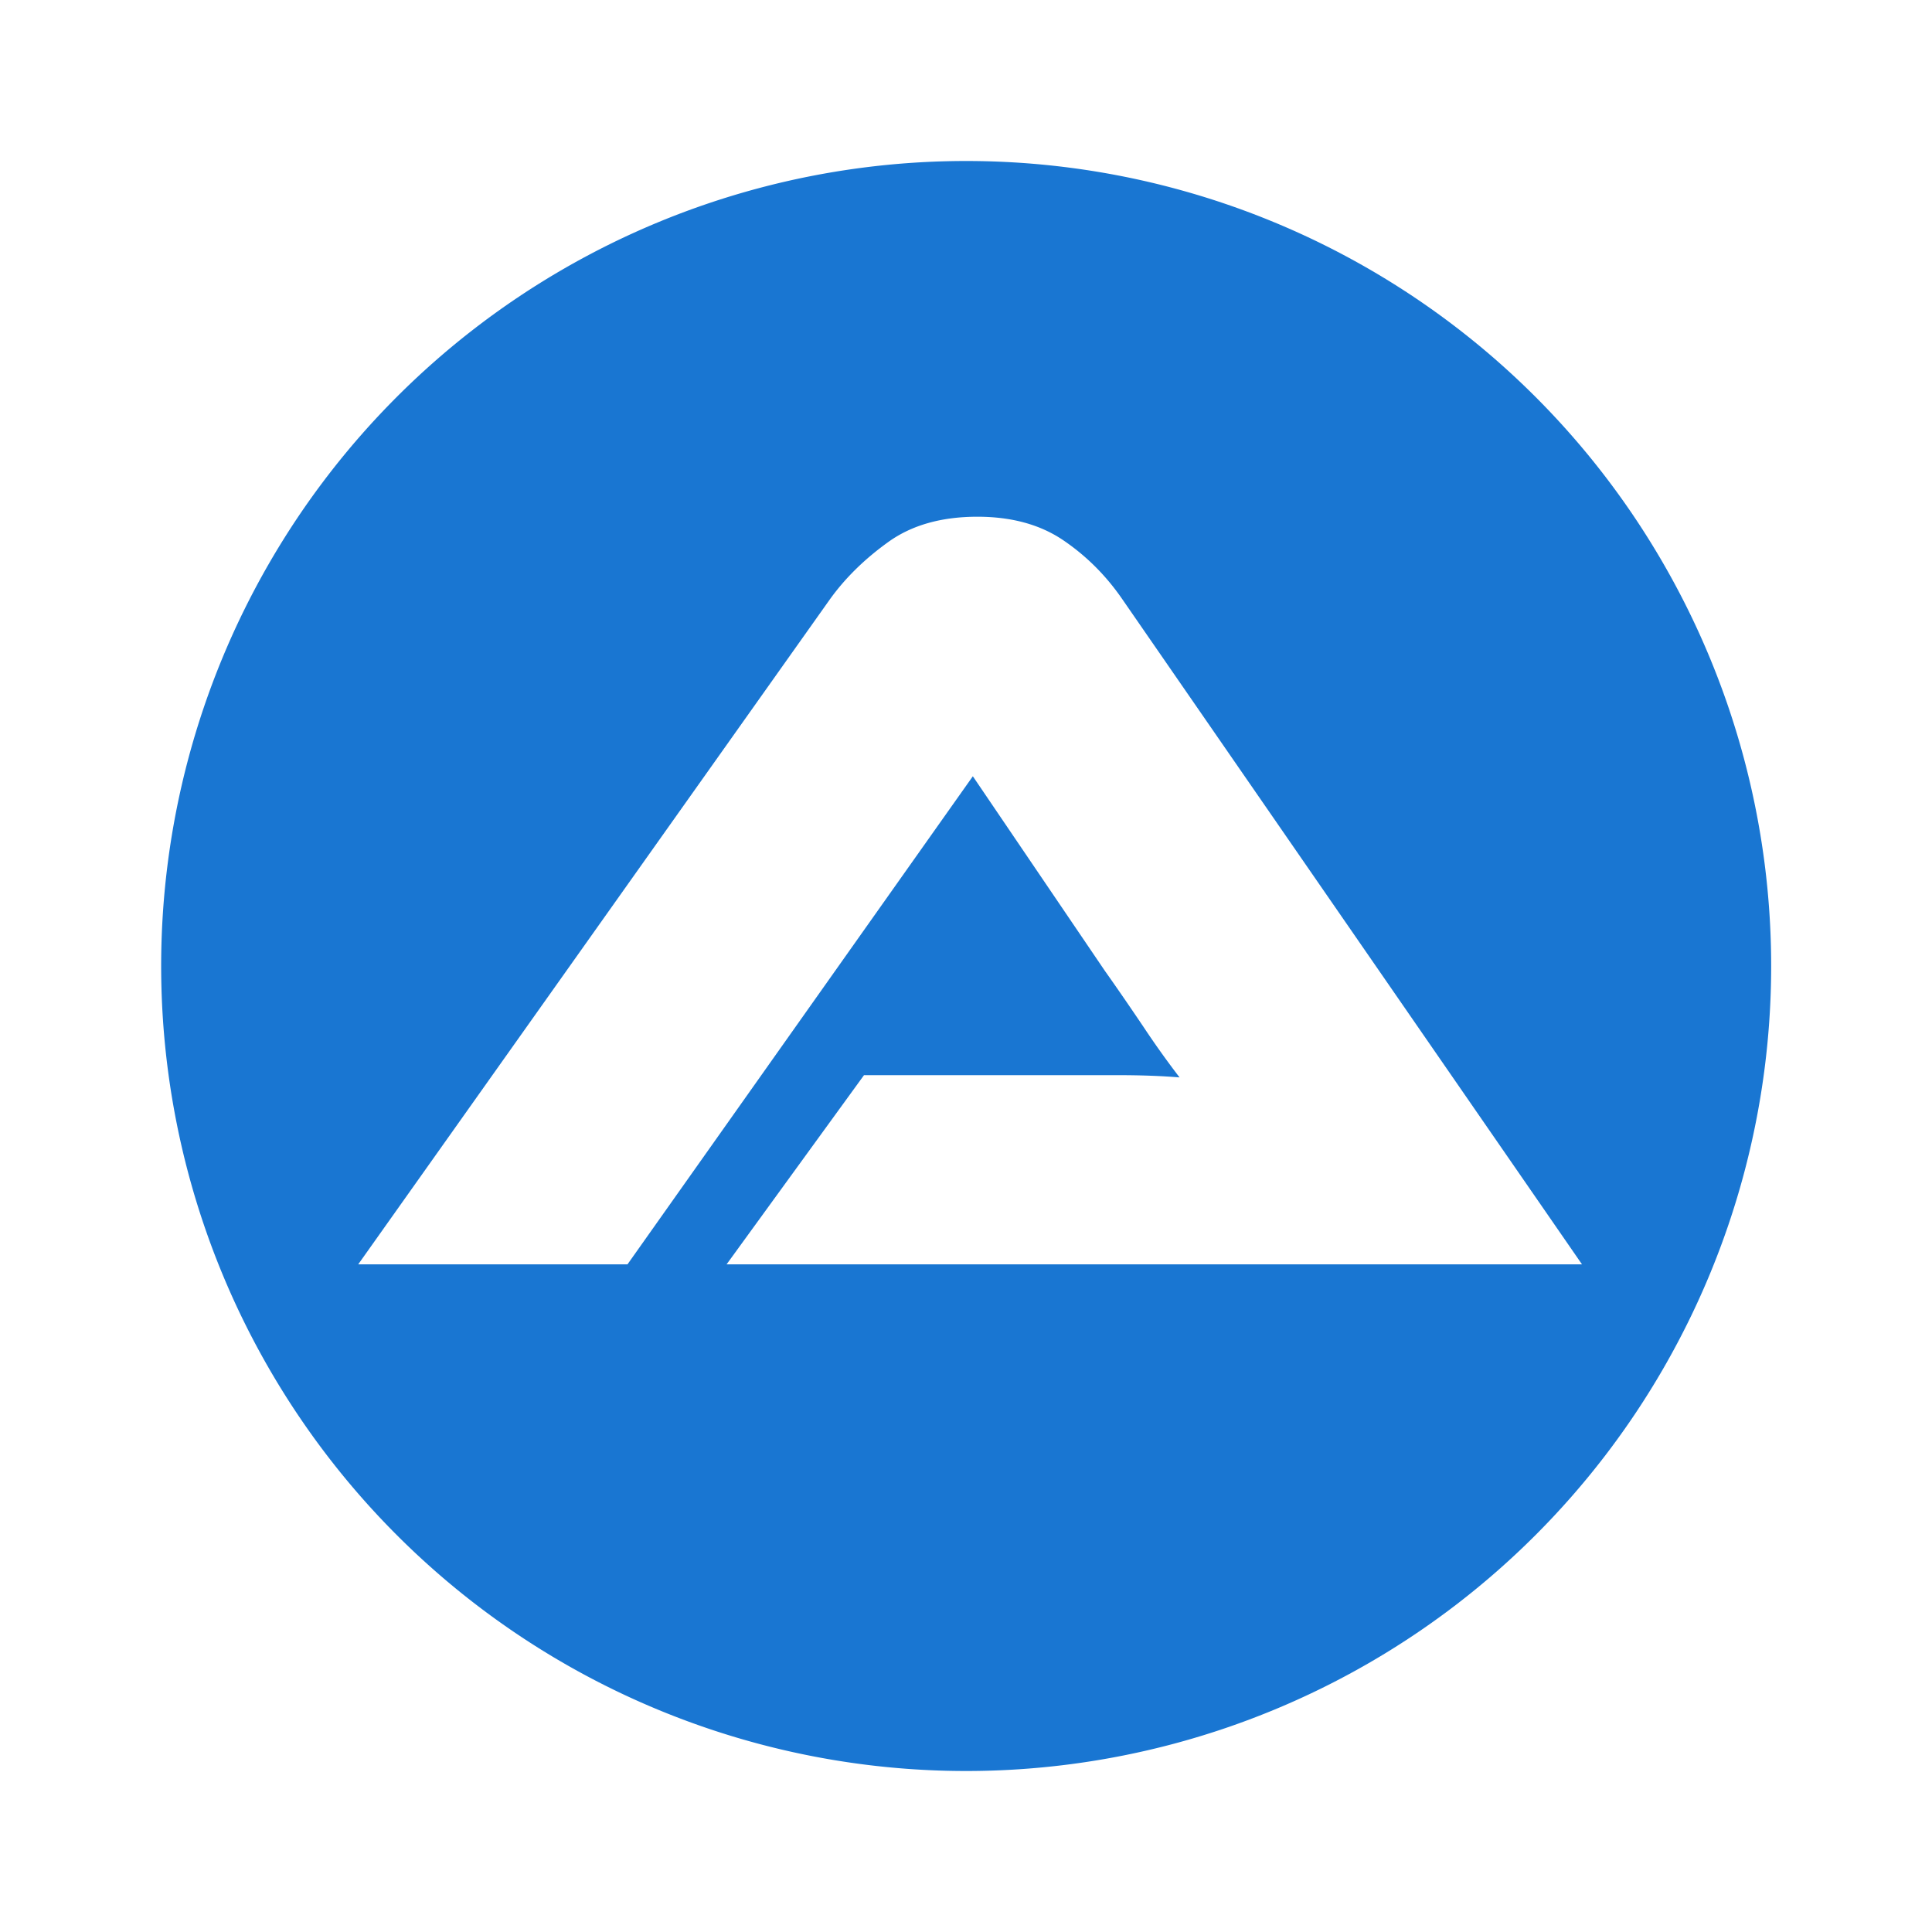 <svg xmlns="http://www.w3.org/2000/svg" viewBox="0 0 24 24" class="svg material-autoit" width="16" height="16" aria-hidden="true"><path fill="#1976d2" d="M12.002 2a10 10 0 0 0-10 10 10 10 0 0 0 10 10 10 10 0 0 0 10-10 10 10 0 0 0-10-10zm.139 4.419c.428 0 .784.099 1.07.294.288.196.531.44.731.731l5.71 8.262H9.026l1.707-2.35h3.15c.295 0 .552.01.77.028a11.19 11.19 0 0 1-.443-.62c-.169-.251-.33-.485-.485-.704l-1.64-2.417-4.29 6.063H4.45l5.86-8.262c.19-.264.431-.5.723-.71.291-.21.661-.315 1.108-.315z"/></svg>